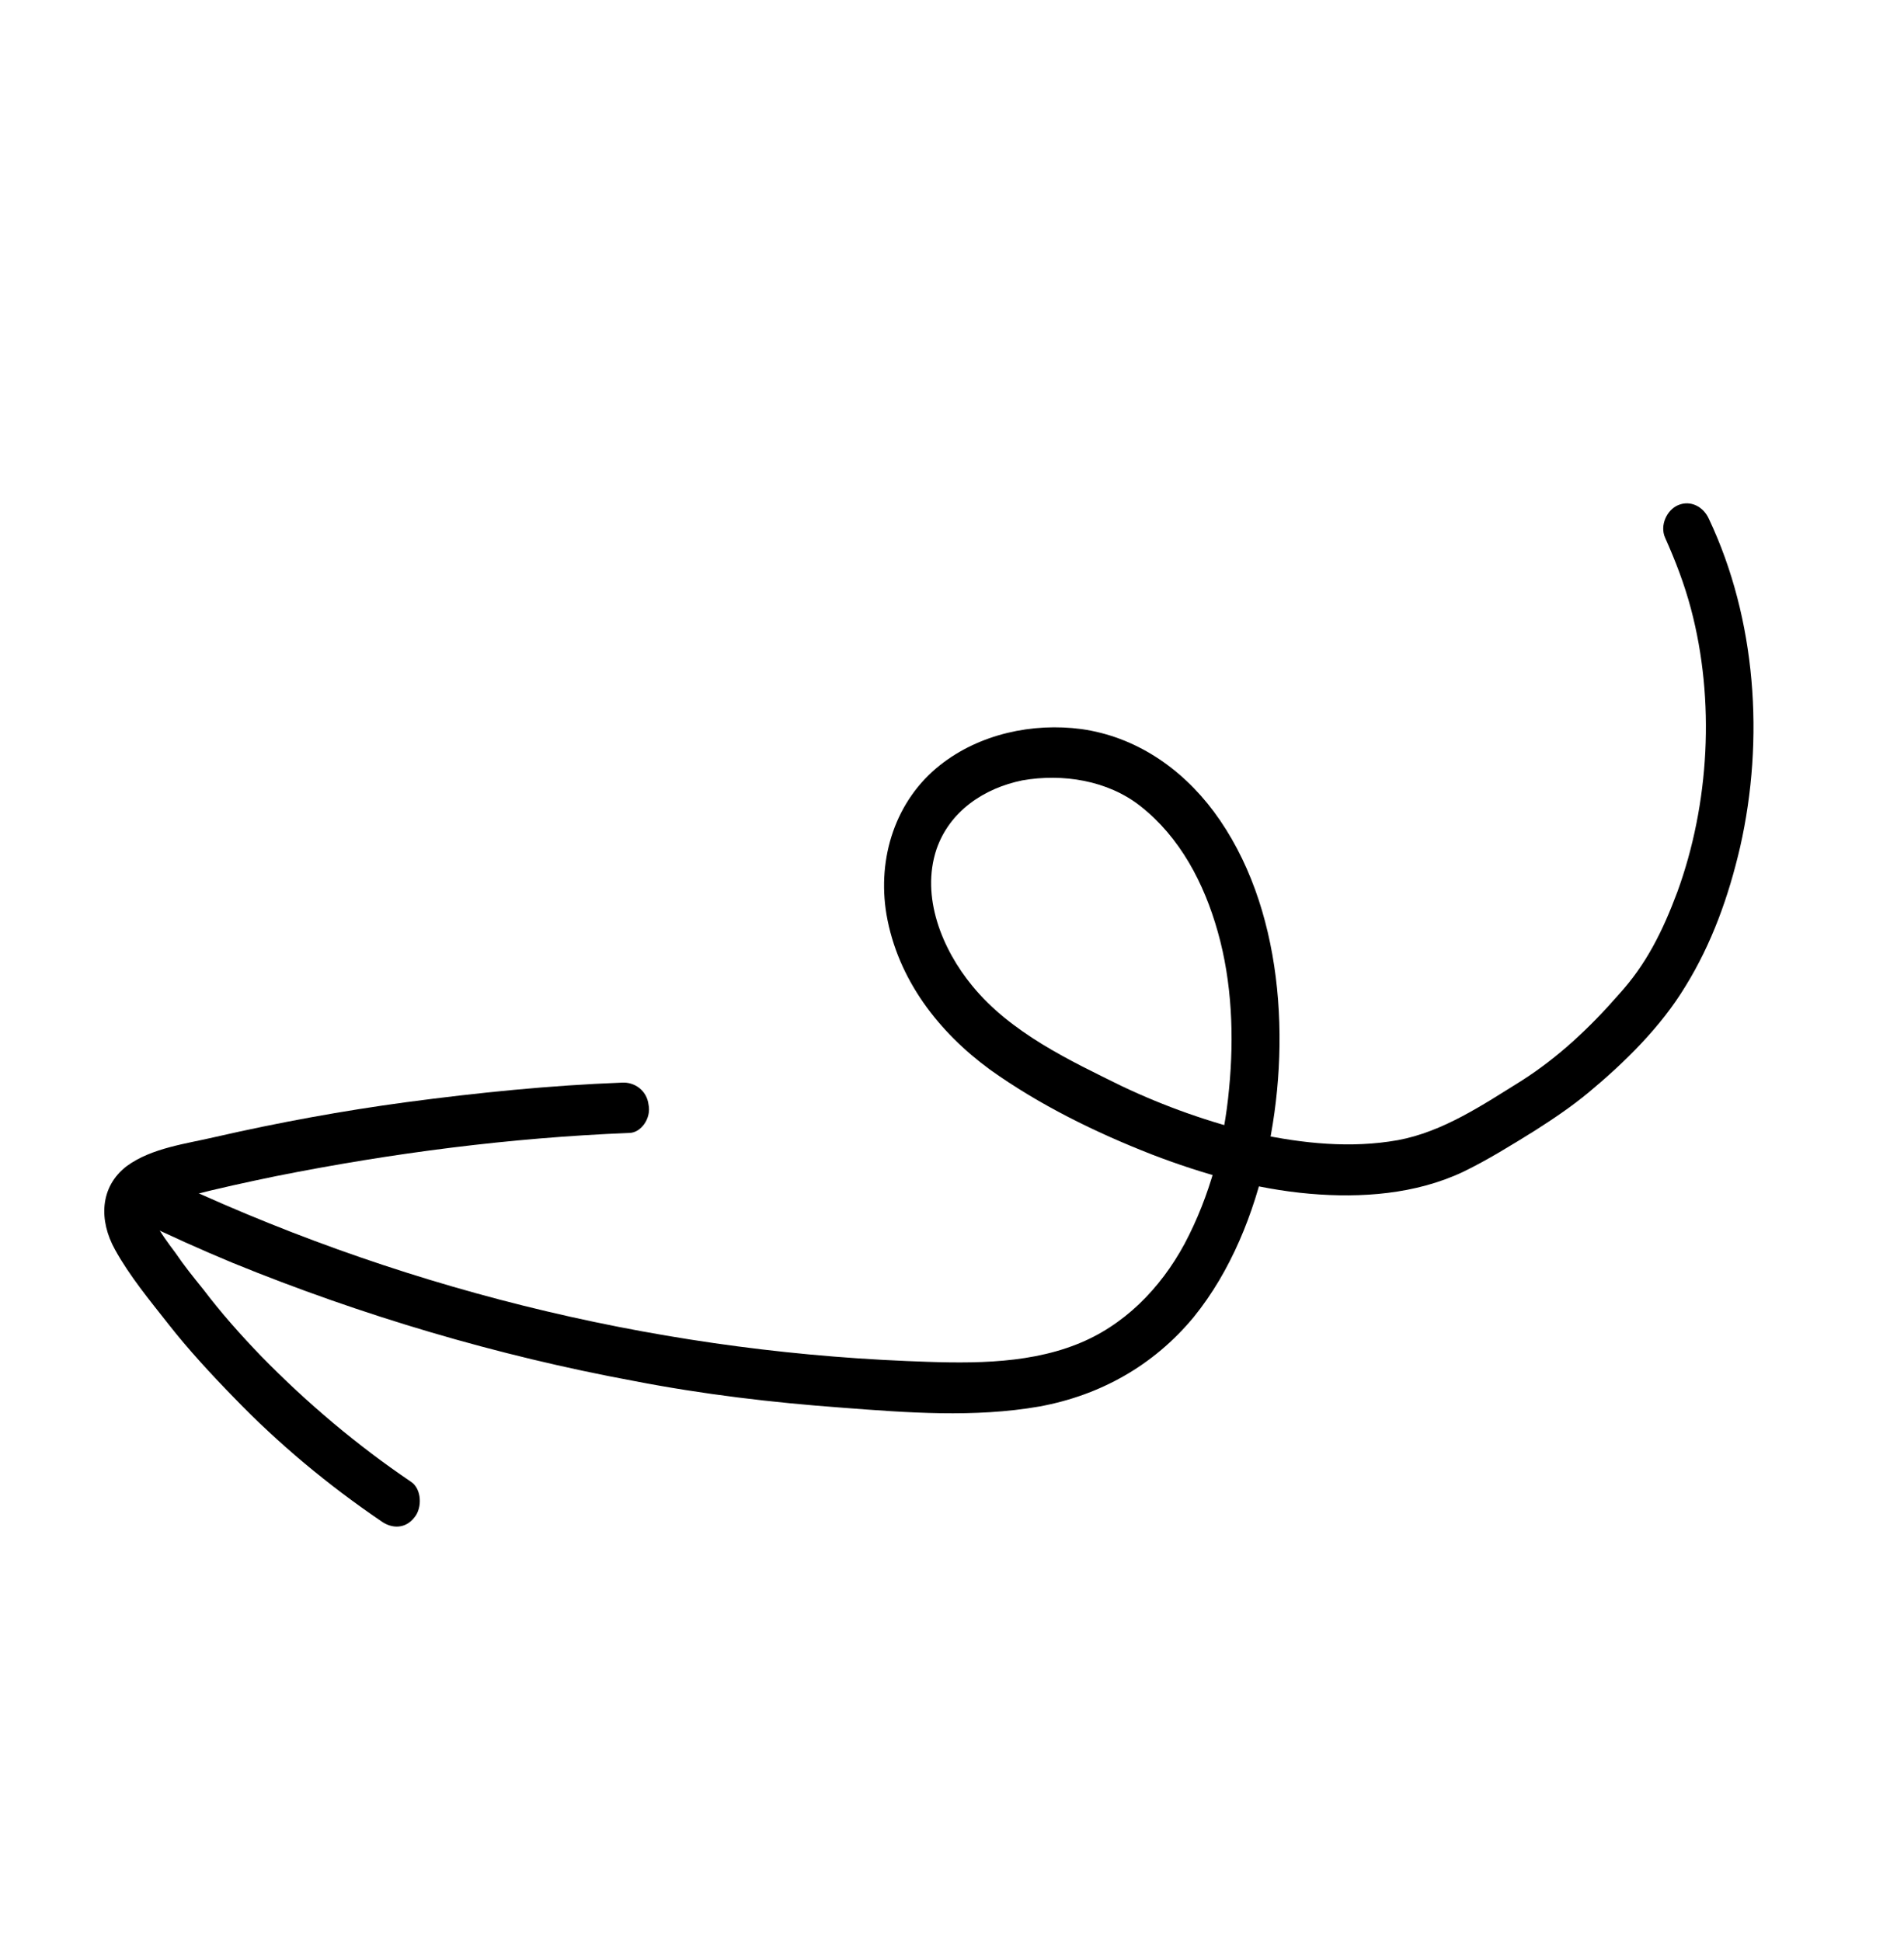 <svg width="153" height="156" viewBox="0 0 153 156" fill="none" xmlns="http://www.w3.org/2000/svg">
<path d="M137.329 41.696C141.131 49.749 141.79 59.384 139.837 68.02C138.91 72.008 137.557 75.804 135.424 79.249C133.451 82.503 130.558 85.341 127.671 87.743C126.294 88.885 124.804 89.889 123.344 90.818C121.452 91.993 119.559 93.168 117.584 94.129C113.765 95.935 109.373 96.25 105.249 95.892C100.883 95.514 96.603 94.293 92.543 92.731C88.059 90.978 83.511 88.756 79.545 85.915C75.468 82.935 72.141 78.707 71.234 73.454C70.471 68.882 71.982 64.275 75.532 61.468C78.721 58.938 83.009 58.048 86.901 58.566C91.178 59.168 94.879 61.626 97.545 65.204C103.142 72.744 103.789 83.871 101.787 92.837C100.762 97.486 98.909 102.114 95.928 105.795C92.687 109.711 88.386 112.093 83.512 112.984C78.294 113.896 72.857 113.476 67.662 113.077C62.053 112.668 56.464 112.004 50.952 110.934C39.97 108.901 29.123 105.695 18.695 101.444C16.113 100.37 13.632 99.254 11.11 98.031C8.871 96.936 10.366 93.204 12.604 94.299C31.565 103.357 52.11 108.459 72.844 109.33C77.371 109.516 82.241 109.681 86.515 107.992C90.285 106.516 93.239 103.528 95.189 99.912C97.229 96.073 98.377 91.744 98.768 87.426C99.169 83.29 99.004 78.899 97.86 74.861C96.758 70.929 94.808 67.232 91.623 64.742C89.015 62.688 85.395 62.117 82.156 62.686C79.058 63.318 76.31 65.166 75.256 68.215C73.974 72.043 75.714 76.262 78.135 79.201C81.226 82.971 85.946 85.182 90.139 87.245C93.583 88.882 97.247 90.178 100.99 91.069C104.691 91.853 108.543 92.264 112.327 91.588C115.94 90.923 119.151 88.755 122.272 86.812C125.191 84.954 127.734 82.573 130.053 79.917C132.282 77.484 133.601 74.817 134.786 71.65C137.354 64.612 137.844 56.287 135.874 48.882C135.337 46.878 134.641 45.067 133.802 43.192C133.362 42.201 133.941 40.964 134.848 40.579C135.856 40.152 136.89 40.705 137.329 41.696Z" fill="black"/>
<path d="M50.528 91.01C40.994 91.395 31.546 92.612 22.172 94.48C19.889 94.952 17.505 95.467 15.263 96.046C14.415 96.281 13.354 96.421 12.558 96.945C11.994 97.309 12.076 97.522 12.423 98.119C12.893 99.036 13.494 99.836 14.095 100.635C14.778 101.648 15.562 102.618 16.346 103.588C17.772 105.464 19.329 107.223 20.987 108.939C24.668 112.711 28.742 116.132 33.025 119.029C33.888 119.593 33.947 121.119 33.304 121.888C32.601 122.806 31.499 122.84 30.595 122.169C26.383 119.303 22.421 116.022 18.811 112.281C16.97 110.395 15.159 108.434 13.55 106.387C12.053 104.479 10.414 102.507 9.25 100.396C7.933 98.039 8.009 95.34 10.184 93.672C12.198 92.198 15.008 91.874 17.32 91.327C22.391 90.169 27.543 89.224 32.676 88.534C38.426 87.77 44.187 87.187 49.969 86.967C51.001 86.901 51.975 87.604 52.113 88.725C52.351 89.802 51.529 91.019 50.528 91.01Z" fill="black"/>
</svg>
